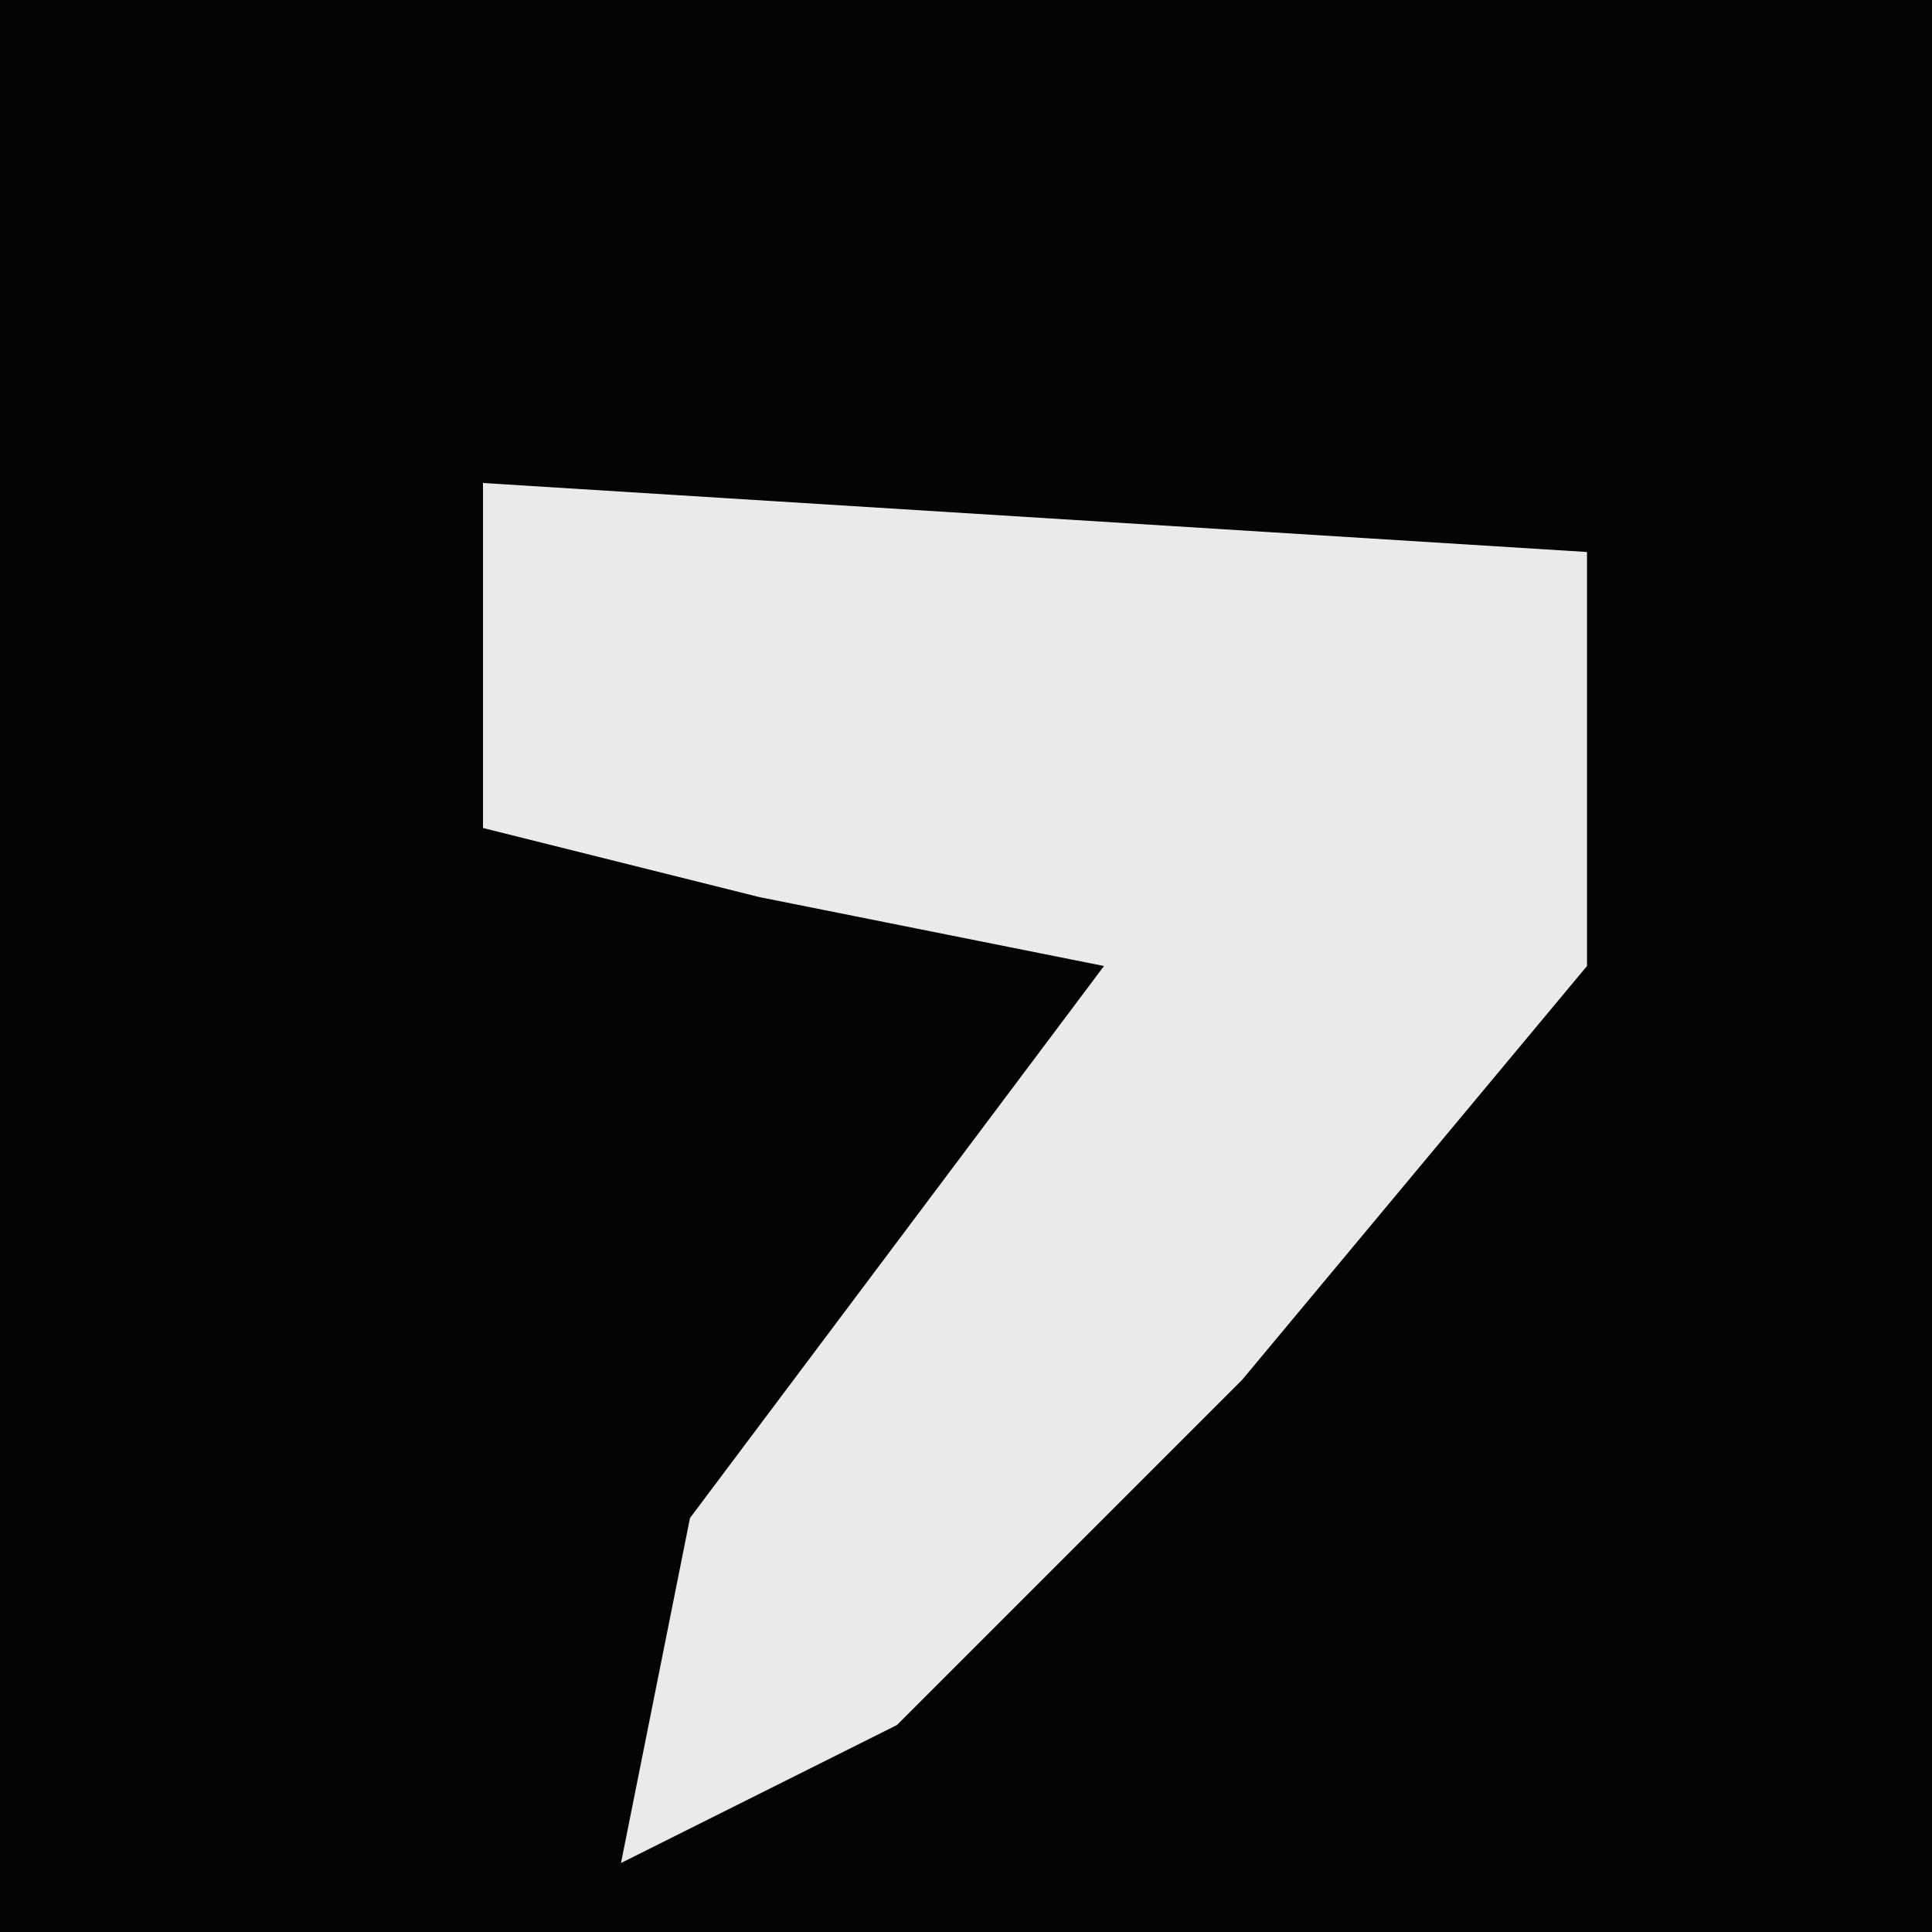 <?xml version="1.0" encoding="UTF-8"?>
<svg version="1.1" xmlns="http://www.w3.org/2000/svg" width="28" height="28">
<path d="M0,0 L28,0 L28,28 L0,28 Z " fill="#040404" transform="translate(0,0)"/>
<path d="M0,0 L16,1 L16,7 L11,13 L6,18 L2,20 L3,15 L9,7 L4,6 L0,5 Z " fill="#EAEAEA" transform="translate(7,7)"/>
</svg>
